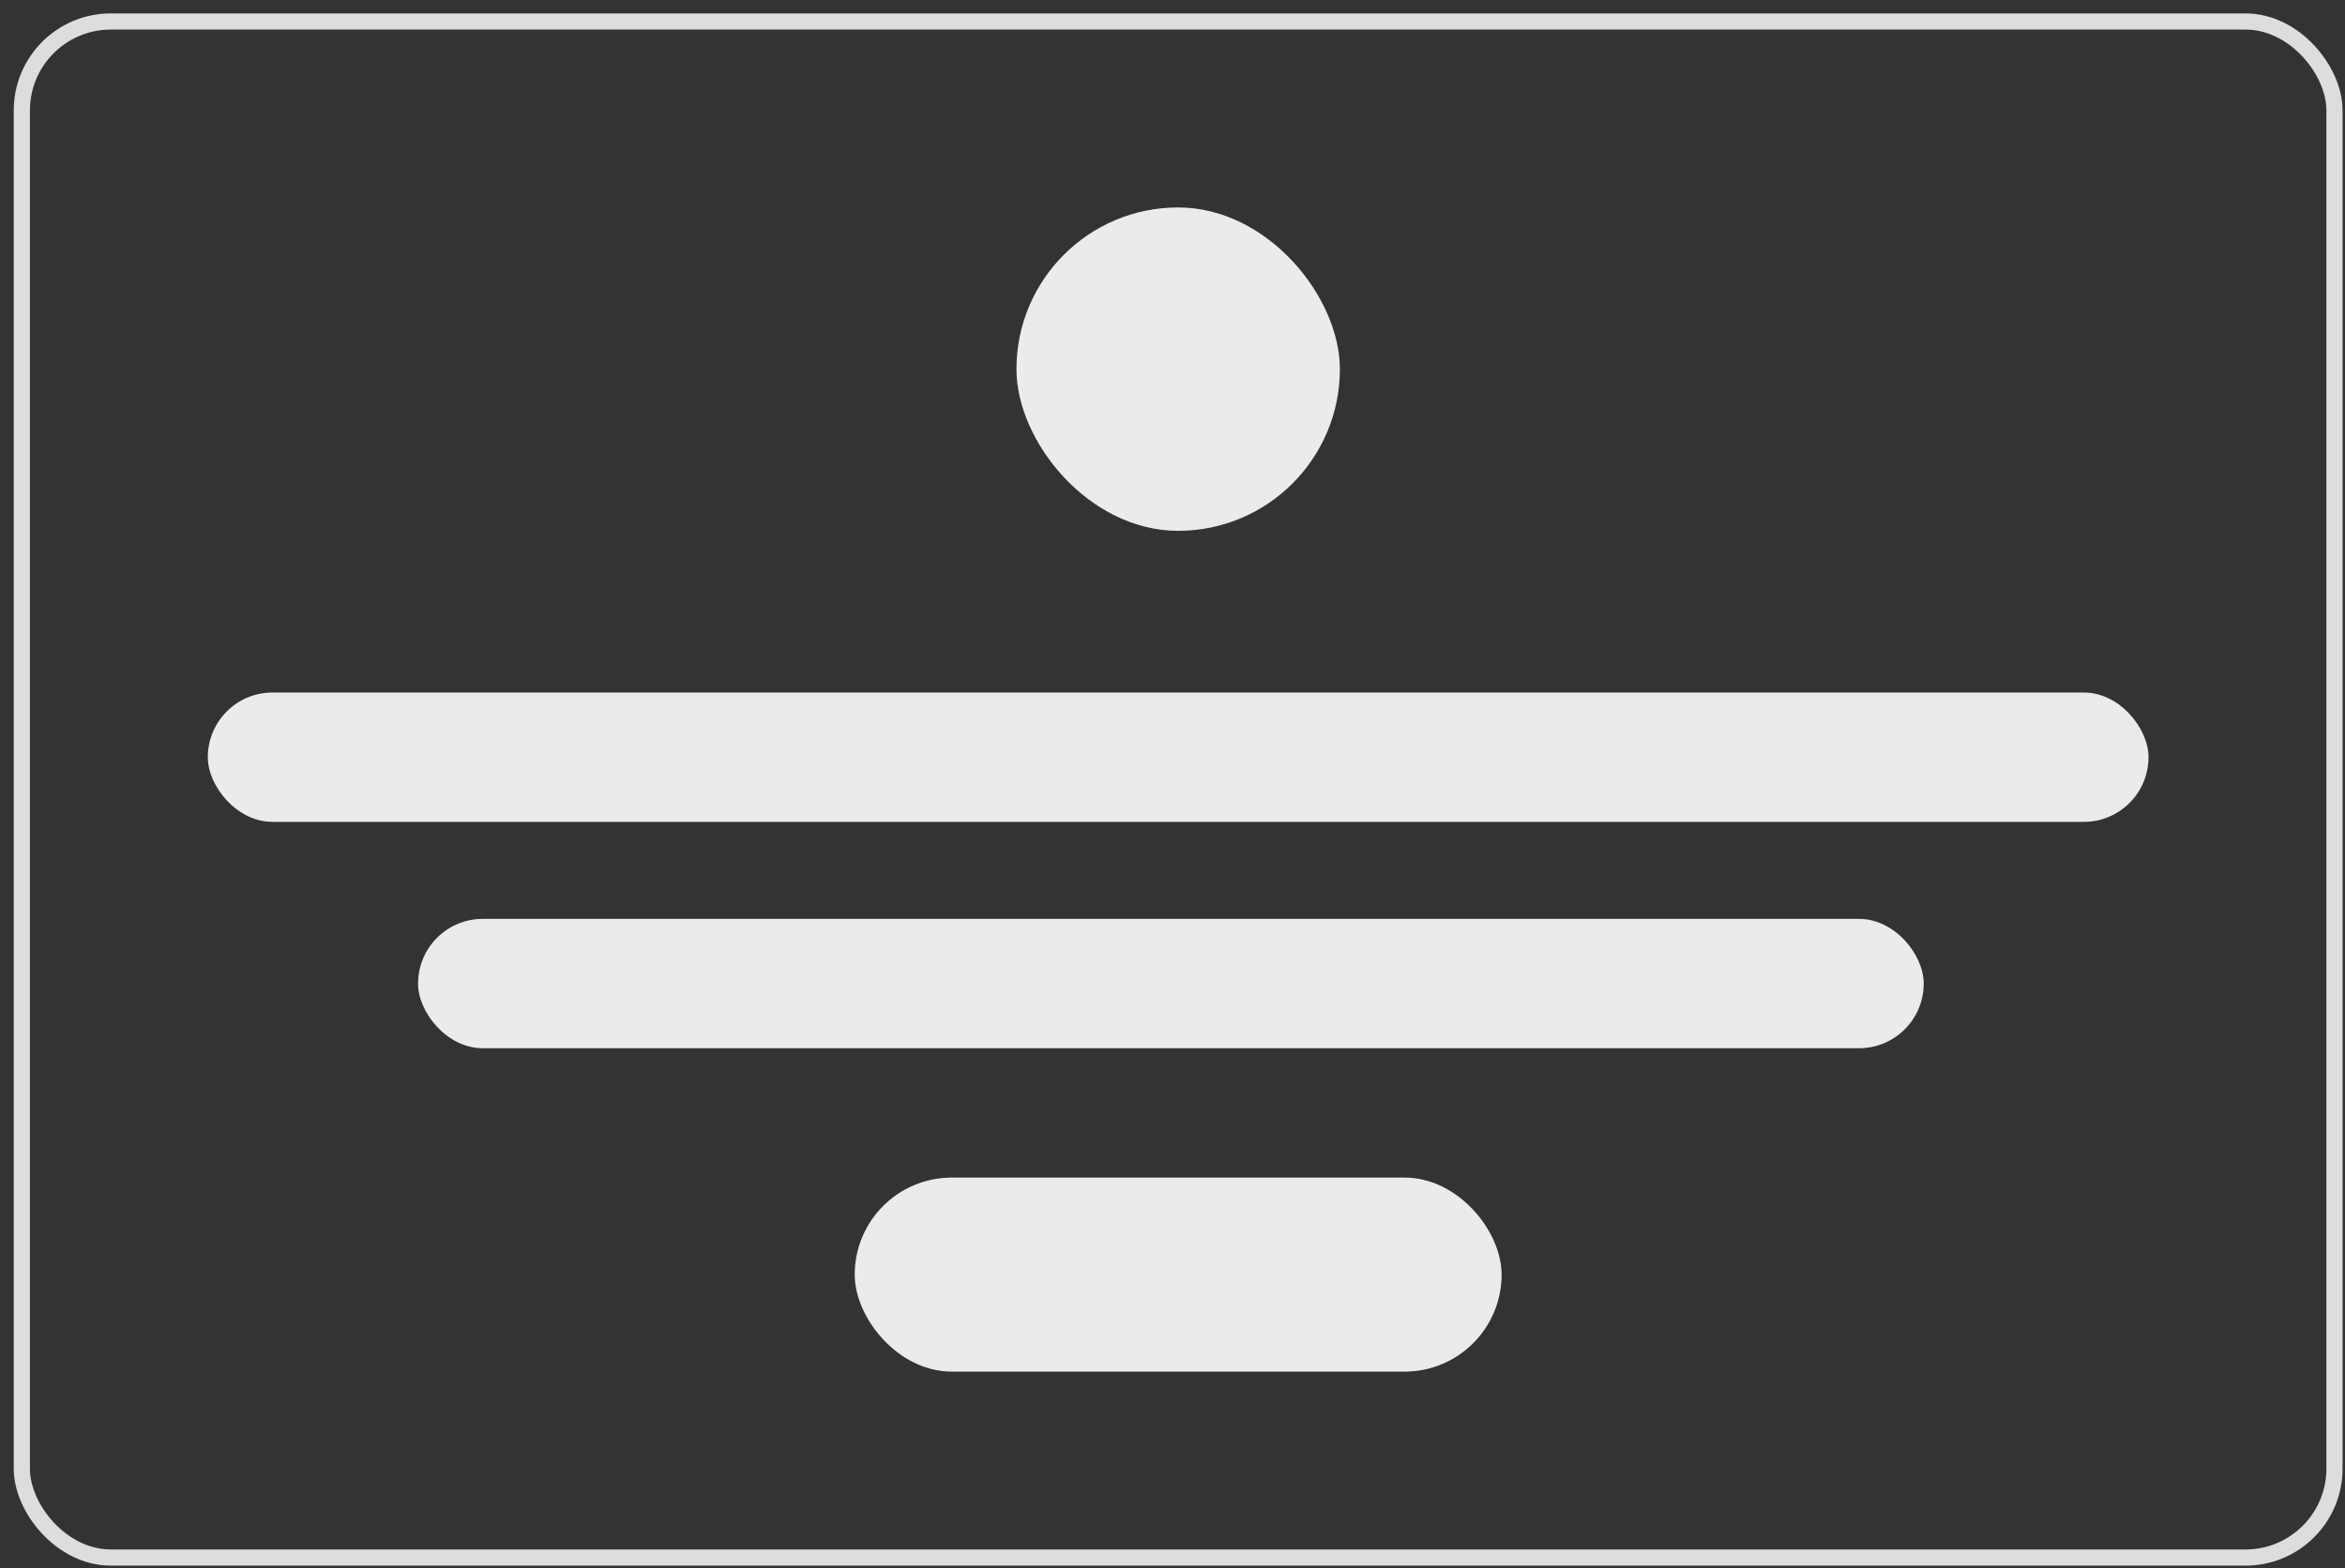 <svg width="145" height="97" viewBox="0 0 145 97" fill="none" xmlns="http://www.w3.org/2000/svg">
<rect x="0" y="0" width="145" height="97" fill="#333333" stroke="none"/>
<rect x="1.35" y="1.33" width="143" height="95" rx="5.5" stroke="#DDDDDF"/>
<rect x="62.85" y="12.83" width="20" height="20" rx="10" fill="#EBEBEB"/>
<rect x="12.85" y="42.83" width="120" height="8" rx="4" fill="#EBEBEB"/>
<rect x="25.85" y="56.83" width="93.1" height="8" rx="4" fill="#EBEBEB"/>
<rect x="52.85" y="72.83" width="40" height="12" rx="6" fill="#EBEBEB"/>
</svg>
